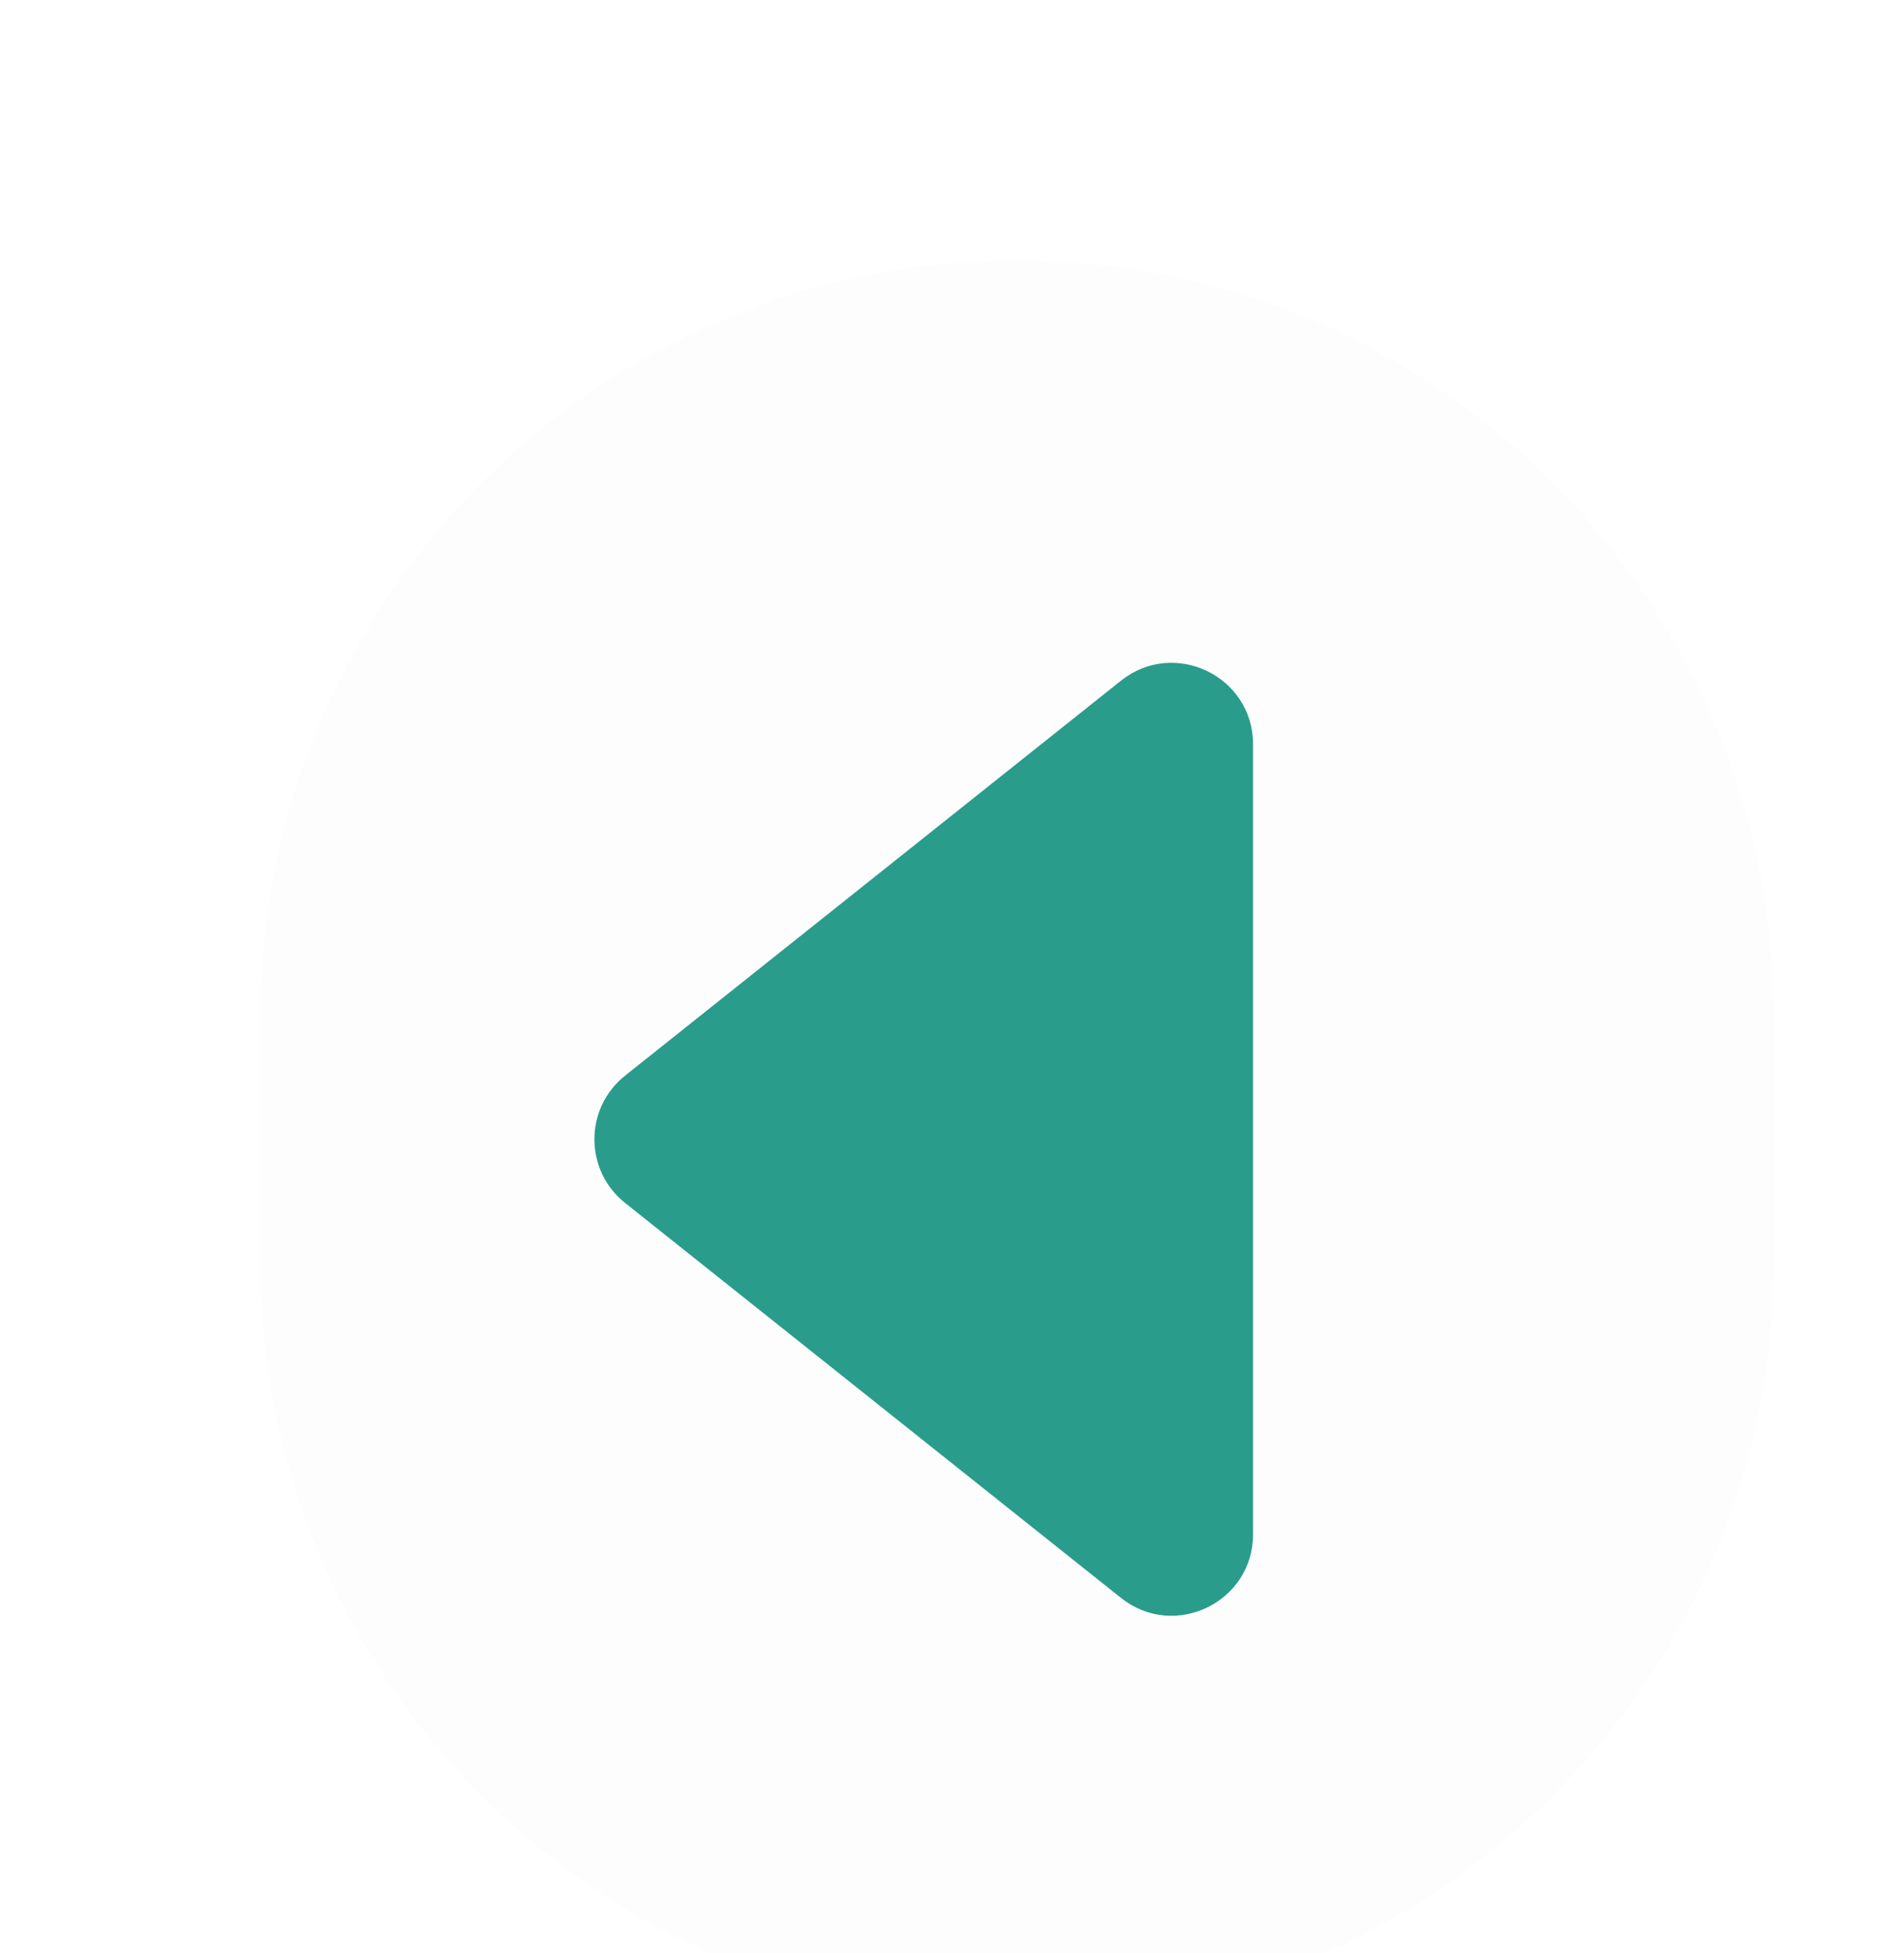 <svg width="117" height="120" viewBox="0 0 117 120" fill="none" xmlns="http://www.w3.org/2000/svg">
<g filter="url(#filter0_d_18_471)">
<path d="M11 52.5C11 27.371 31.371 7 56.5 7C81.629 7 102 27.371 102 52.5V67.5C102 92.629 81.629 113 56.5 113C31.371 113 11 92.629 11 67.5V52.5Z" fill="#FDFDFD"/>
<path d="M32.412 63.911C29.898 61.91 29.898 58.09 32.412 56.089L62.885 31.821C66.161 29.213 71 31.545 71 35.732V84.268C71 88.455 66.161 90.787 62.885 88.179L32.412 63.911Z" fill="#2A9C8C"/>
<path d="M101 52.5V67.5H103V52.5H101ZM12 67.5V52.5H10V67.5H12ZM56.5 112C31.923 112 12 92.077 12 67.5H10C10 93.181 30.819 114 56.5 114V112ZM101 67.5C101 92.077 81.077 112 56.5 112V114C82.181 114 103 93.181 103 67.5H101ZM56.5 8C81.077 8 101 27.923 101 52.5H103C103 26.819 82.181 6 56.5 6V8ZM56.5 6C30.819 6 10 26.819 10 52.5H12C12 27.923 31.923 8 56.5 8V6Z" fill="#FDFDFD"/>
</g>
<defs>
<filter id="filter0_d_18_471" x="0" y="0" width="125" height="140" filterUnits="userSpaceOnUse" color-interpolation-filters="sRGB">
<feFlood flood-opacity="0" result="BackgroundImageFix"/>
<feColorMatrix in="SourceAlpha" type="matrix" values="0 0 0 0 0 0 0 0 0 0 0 0 0 0 0 0 0 0 127 0" result="hardAlpha"/>
<feOffset dx="6" dy="10"/>
<feGaussianBlur stdDeviation="8"/>
<feComposite in2="hardAlpha" operator="out"/>
<feColorMatrix type="matrix" values="0 0 0 0 0 0 0 0 0 0 0 0 0 0 0 0 0 0 0.25 0"/>
<feBlend mode="normal" in2="BackgroundImageFix" result="effect1_dropShadow_18_471"/>
<feBlend mode="normal" in="SourceGraphic" in2="effect1_dropShadow_18_471" result="shape"/>
</filter>
</defs>
</svg>
